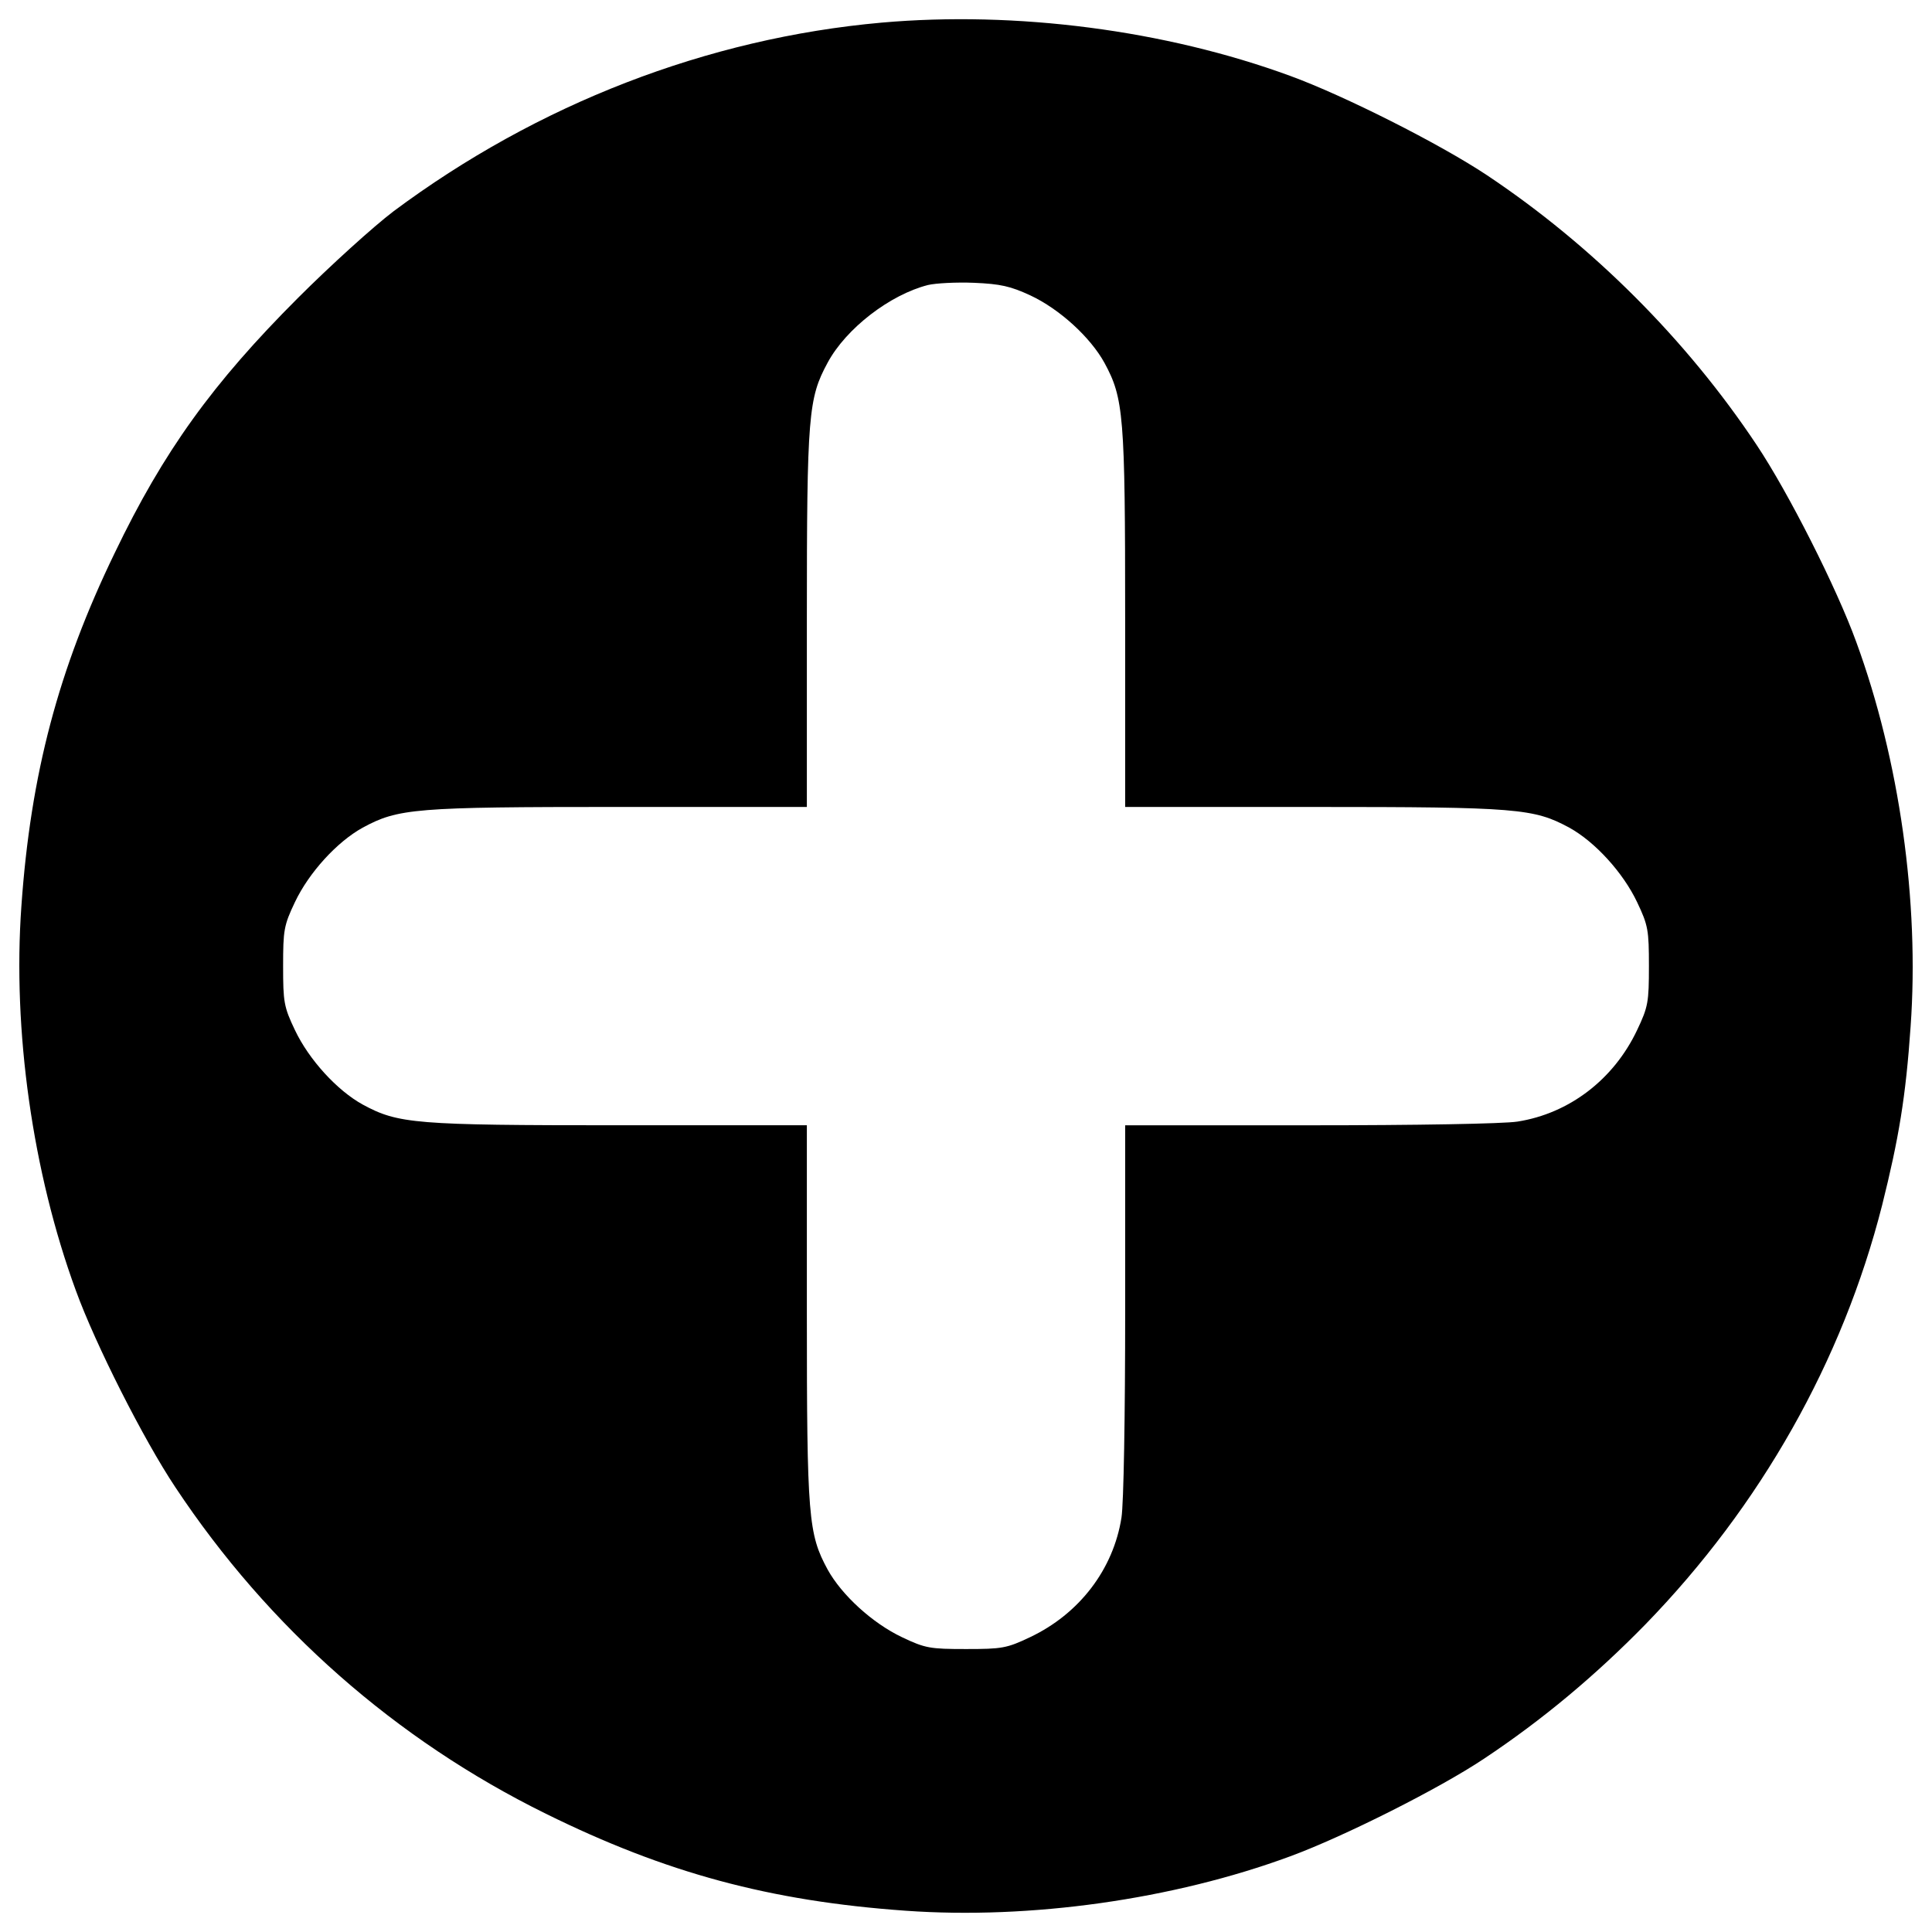 <svg class="svg-navigation" alt="create" xmlns="http://www.w3.org/2000/svg" viewBox="0 0 1000 1000">
<g>
	<g transform="translate(0,512) scale(0.1,-0.1)">
		<path d="M4563.2,5002.9c-902.4-80.5-1781.8-421.5-2527-977.1c-103.5-78.6-325.7-279.7-494.3-448.3c-440.6-440.7-695.5-793.2-948.3-1320C302.3,1655.9,158.6,1113.7,110.7,429.8c-46-641.8,57.5-1377.5,281.6-1988.7C493.9-1838.6,743-2331,907.7-2578.1c482.8-728,1139.9-1306.6,1917.8-1689.8c620.7-306.5,1159.1-452.1,1862.2-502c643.7-45.9,1383.3,57.5,1990.6,281.7c275.9,101.5,772.1,350.6,1003.9,505.8c302.7,201.2,576.7,431.1,833.4,693.5c597.8,615,1021.2,1364.1,1226.2,2170.7c86.2,344.8,122.6,561.3,147.5,925.4c46,643.7-57.5,1379.4-281.6,1990.6c-101.5,279.7-350.6,772.1-515.4,1019.2c-362.1,544.1-850.6,1032.7-1396.7,1396.7c-245.2,162.9-739.5,411.9-1017.3,513.4C6030.7,4964.6,5258.6,5064.2,4563.2,5002.9z M5333.3,3590.9c151.4-70.9,310.4-216.5,383.2-348.7c99.6-183.9,107.3-268.2,107.3-1325.8V943.2h973.3c1057.6,0,1141.9-7.7,1325.8-107.3c132.2-72.8,277.8-231.8,350.6-385.1c57.5-120.7,61.3-145.6,61.3-331.4c0-185.8-3.8-210.7-61.3-331.5c-120.7-254.8-350.6-431.1-618.8-473.2c-72.8-11.5-525-19.2-1076.7-19.2h-954.1v-952.2c0-553.7-7.7-1005.8-19.2-1078.6c-42.1-268.2-218.4-498.1-473.2-618.8c-120.7-57.5-145.6-61.3-331.4-61.3s-210.7,3.8-331.4,61.3c-153.3,72.8-312.3,218.4-385.1,350.6c-99.6,183.9-107.3,268.2-107.3,1327.7v971.4h-971.3c-1059.5,0-1143.8,7.7-1327.7,107.3c-132.2,72.8-277.8,231.8-350.6,385.1c-57.5,120.7-61.3,145.6-61.3,331.5c0,185.8,3.8,210.7,61.3,331.4c72.8,153.3,218.4,312.3,350.6,385.1c183.9,99.6,268.2,107.3,1327.7,107.3h971.3v973.3c0,1057.6,7.7,1141.8,107.3,1325.8c95.8,178.2,323.8,352.5,519.2,402.3c40.2,9.6,147.5,15.3,239.5,11.5C5178.2,3650.3,5229.9,3638.8,5333.3,3590.9z"/>
	</g>
</g>
</svg>
